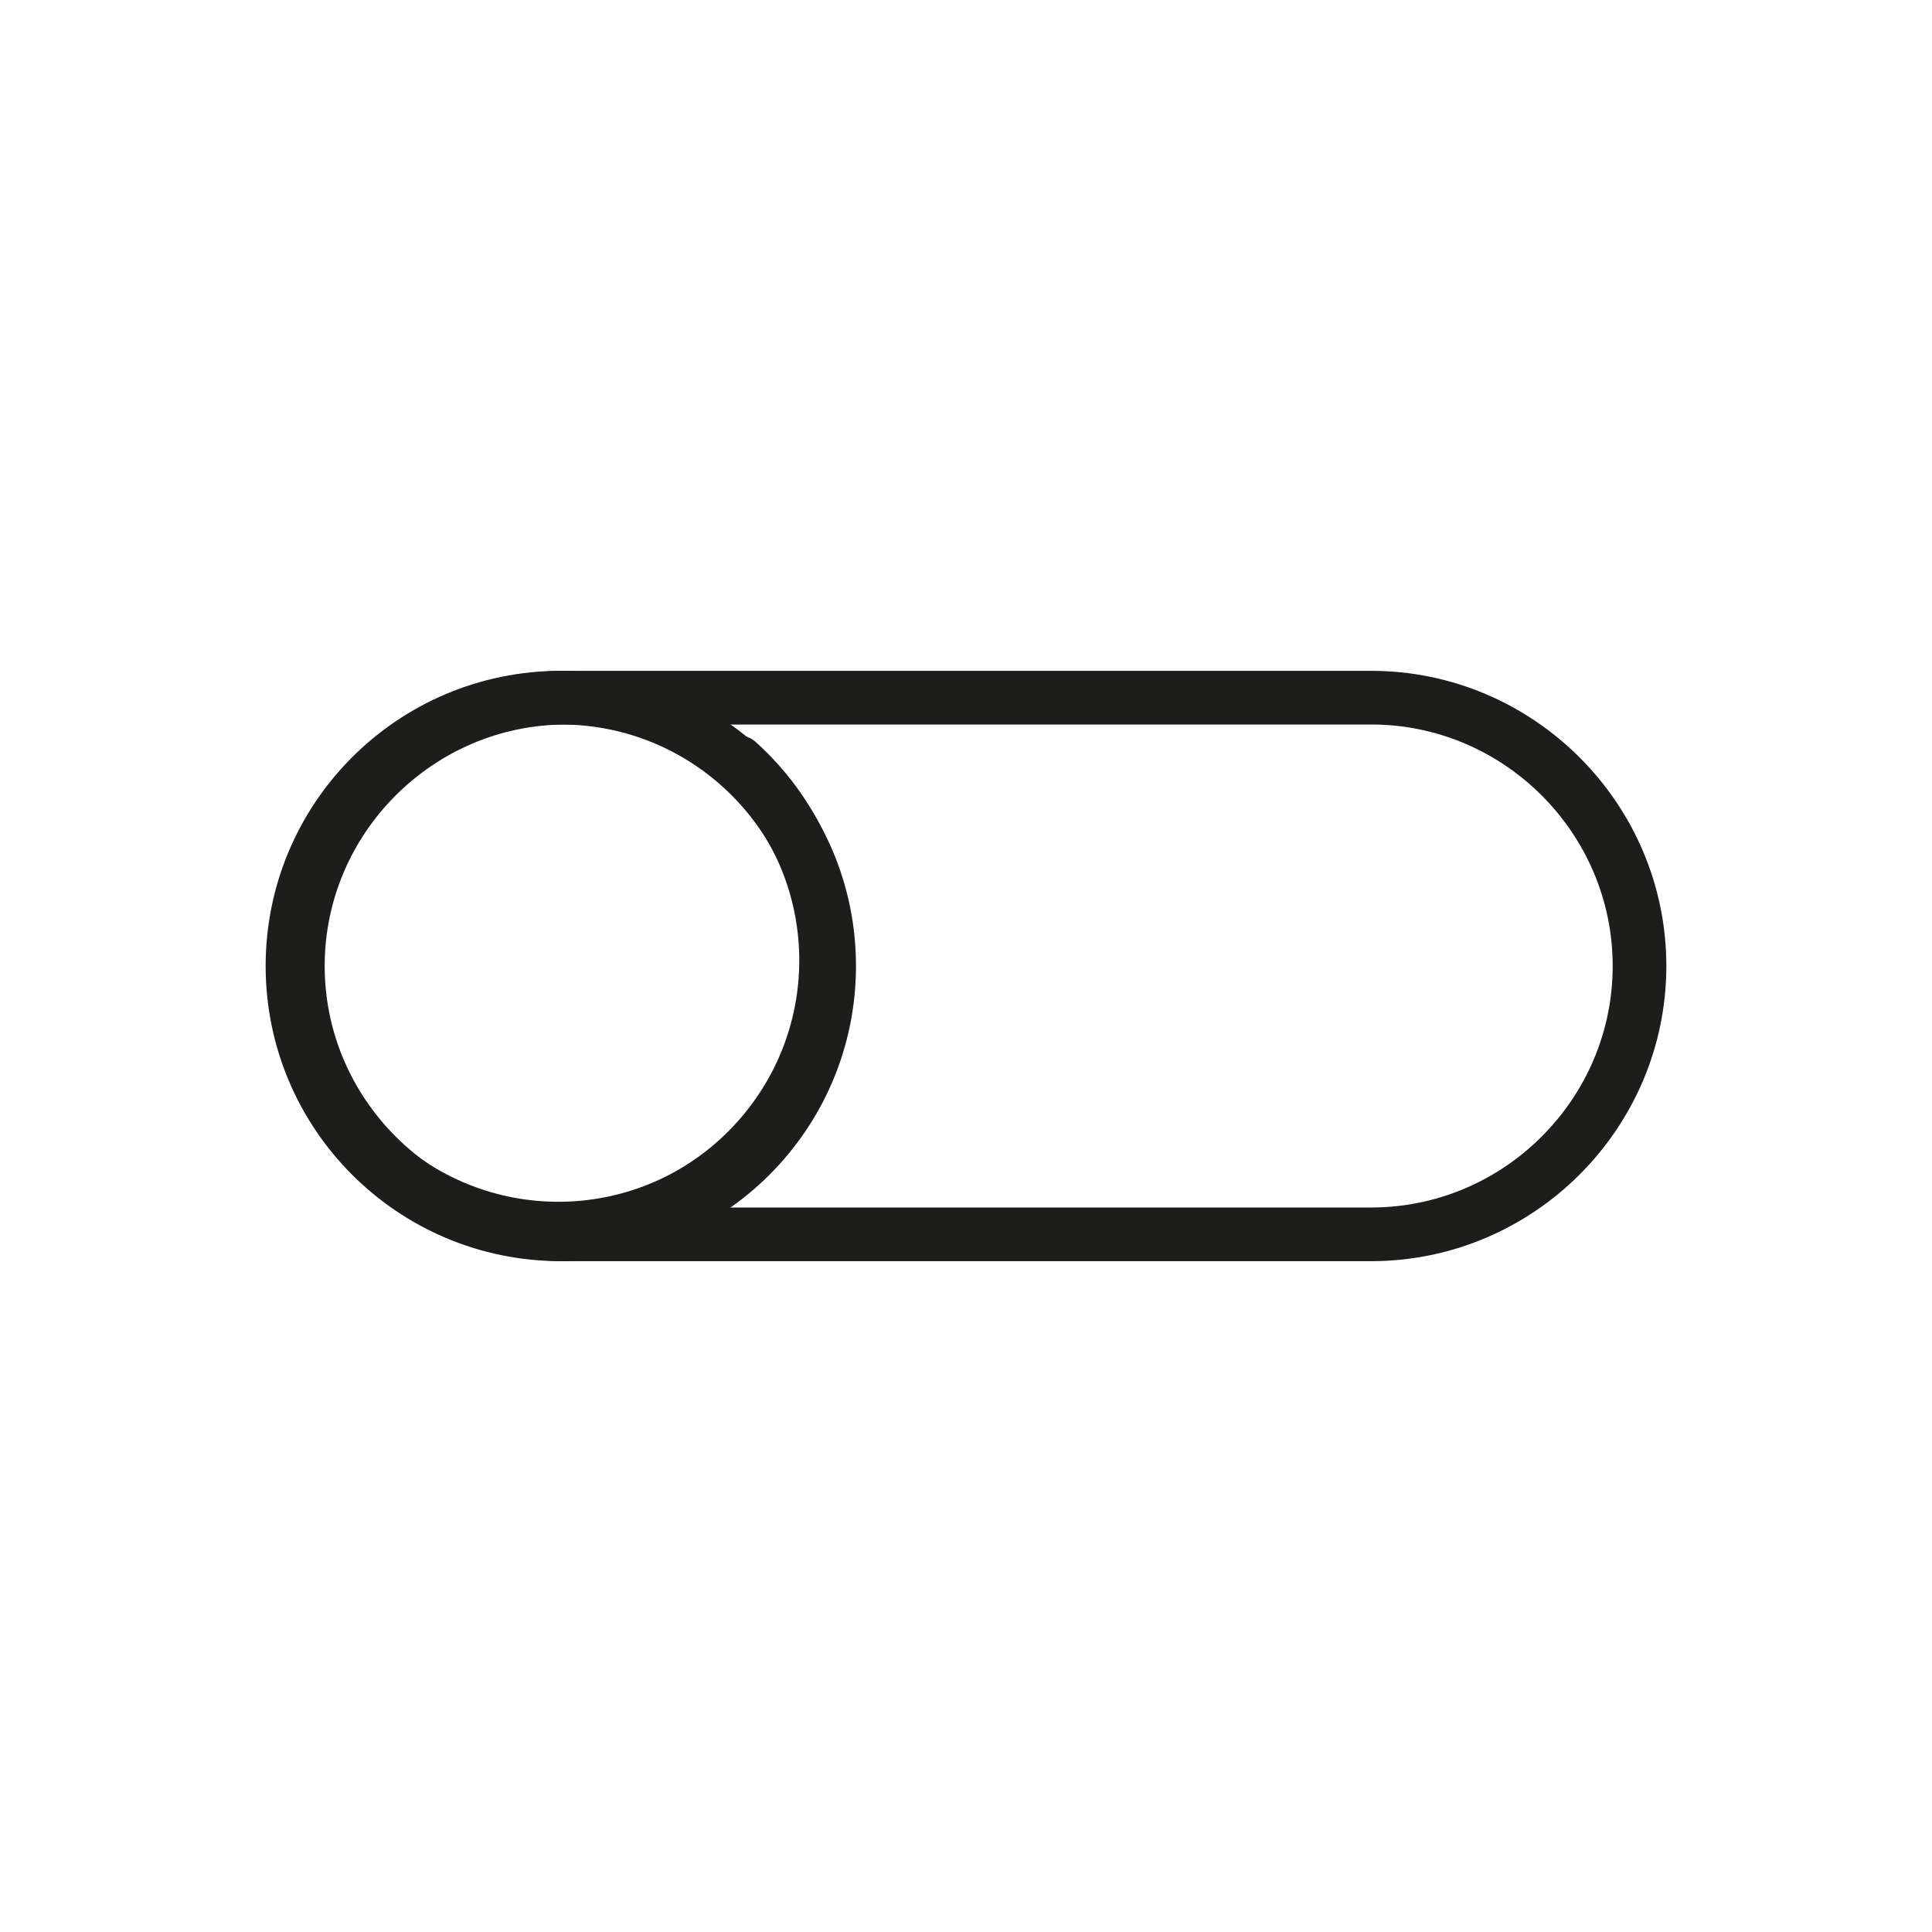 <?xml version="1.0" encoding="utf-8"?>
<!-- Generator: Adobe Illustrator 21.1.0, SVG Export Plug-In . SVG Version: 6.00 Build 0)  -->
<svg version="1.1" id="emoji" xmlns="http://www.w3.org/2000/svg" xmlns:xlink="http://www.w3.org/1999/xlink" x="0px" y="0px"
	 viewBox="0 0 72 72" enable-background="new 0 0 72 72" xml:space="preserve">
<g id="_xDB80__xDC1D_">
	<path fill="none" stroke="#1D1D1B" stroke-width="2" stroke-linecap="round" stroke-linejoin="round" stroke-miterlimit="10" d="
		M51.1,46h-30c-5.5,0-10-4.5-10-10v0c0-5.5,4.5-10,10-10h30c5.5,0,10,4.5,10,10v0C61.1,41.5,56.6,46,51.1,46z"/>
	
		<circle fill="none" stroke="#1D1D1B" stroke-width="2" stroke-linecap="round" stroke-linejoin="round" stroke-miterlimit="10" cx="20.9" cy="36" r="10"/>
	<path fill="none" stroke="#1D1D1B" stroke-width="2" stroke-linecap="round" stroke-linejoin="round" stroke-miterlimit="10" d="
		M27.5,28.4c4.1,3.7,4.4,10,0.7,14.1s-10,4.4-14.1,0.7"/>
</g>
</svg>
